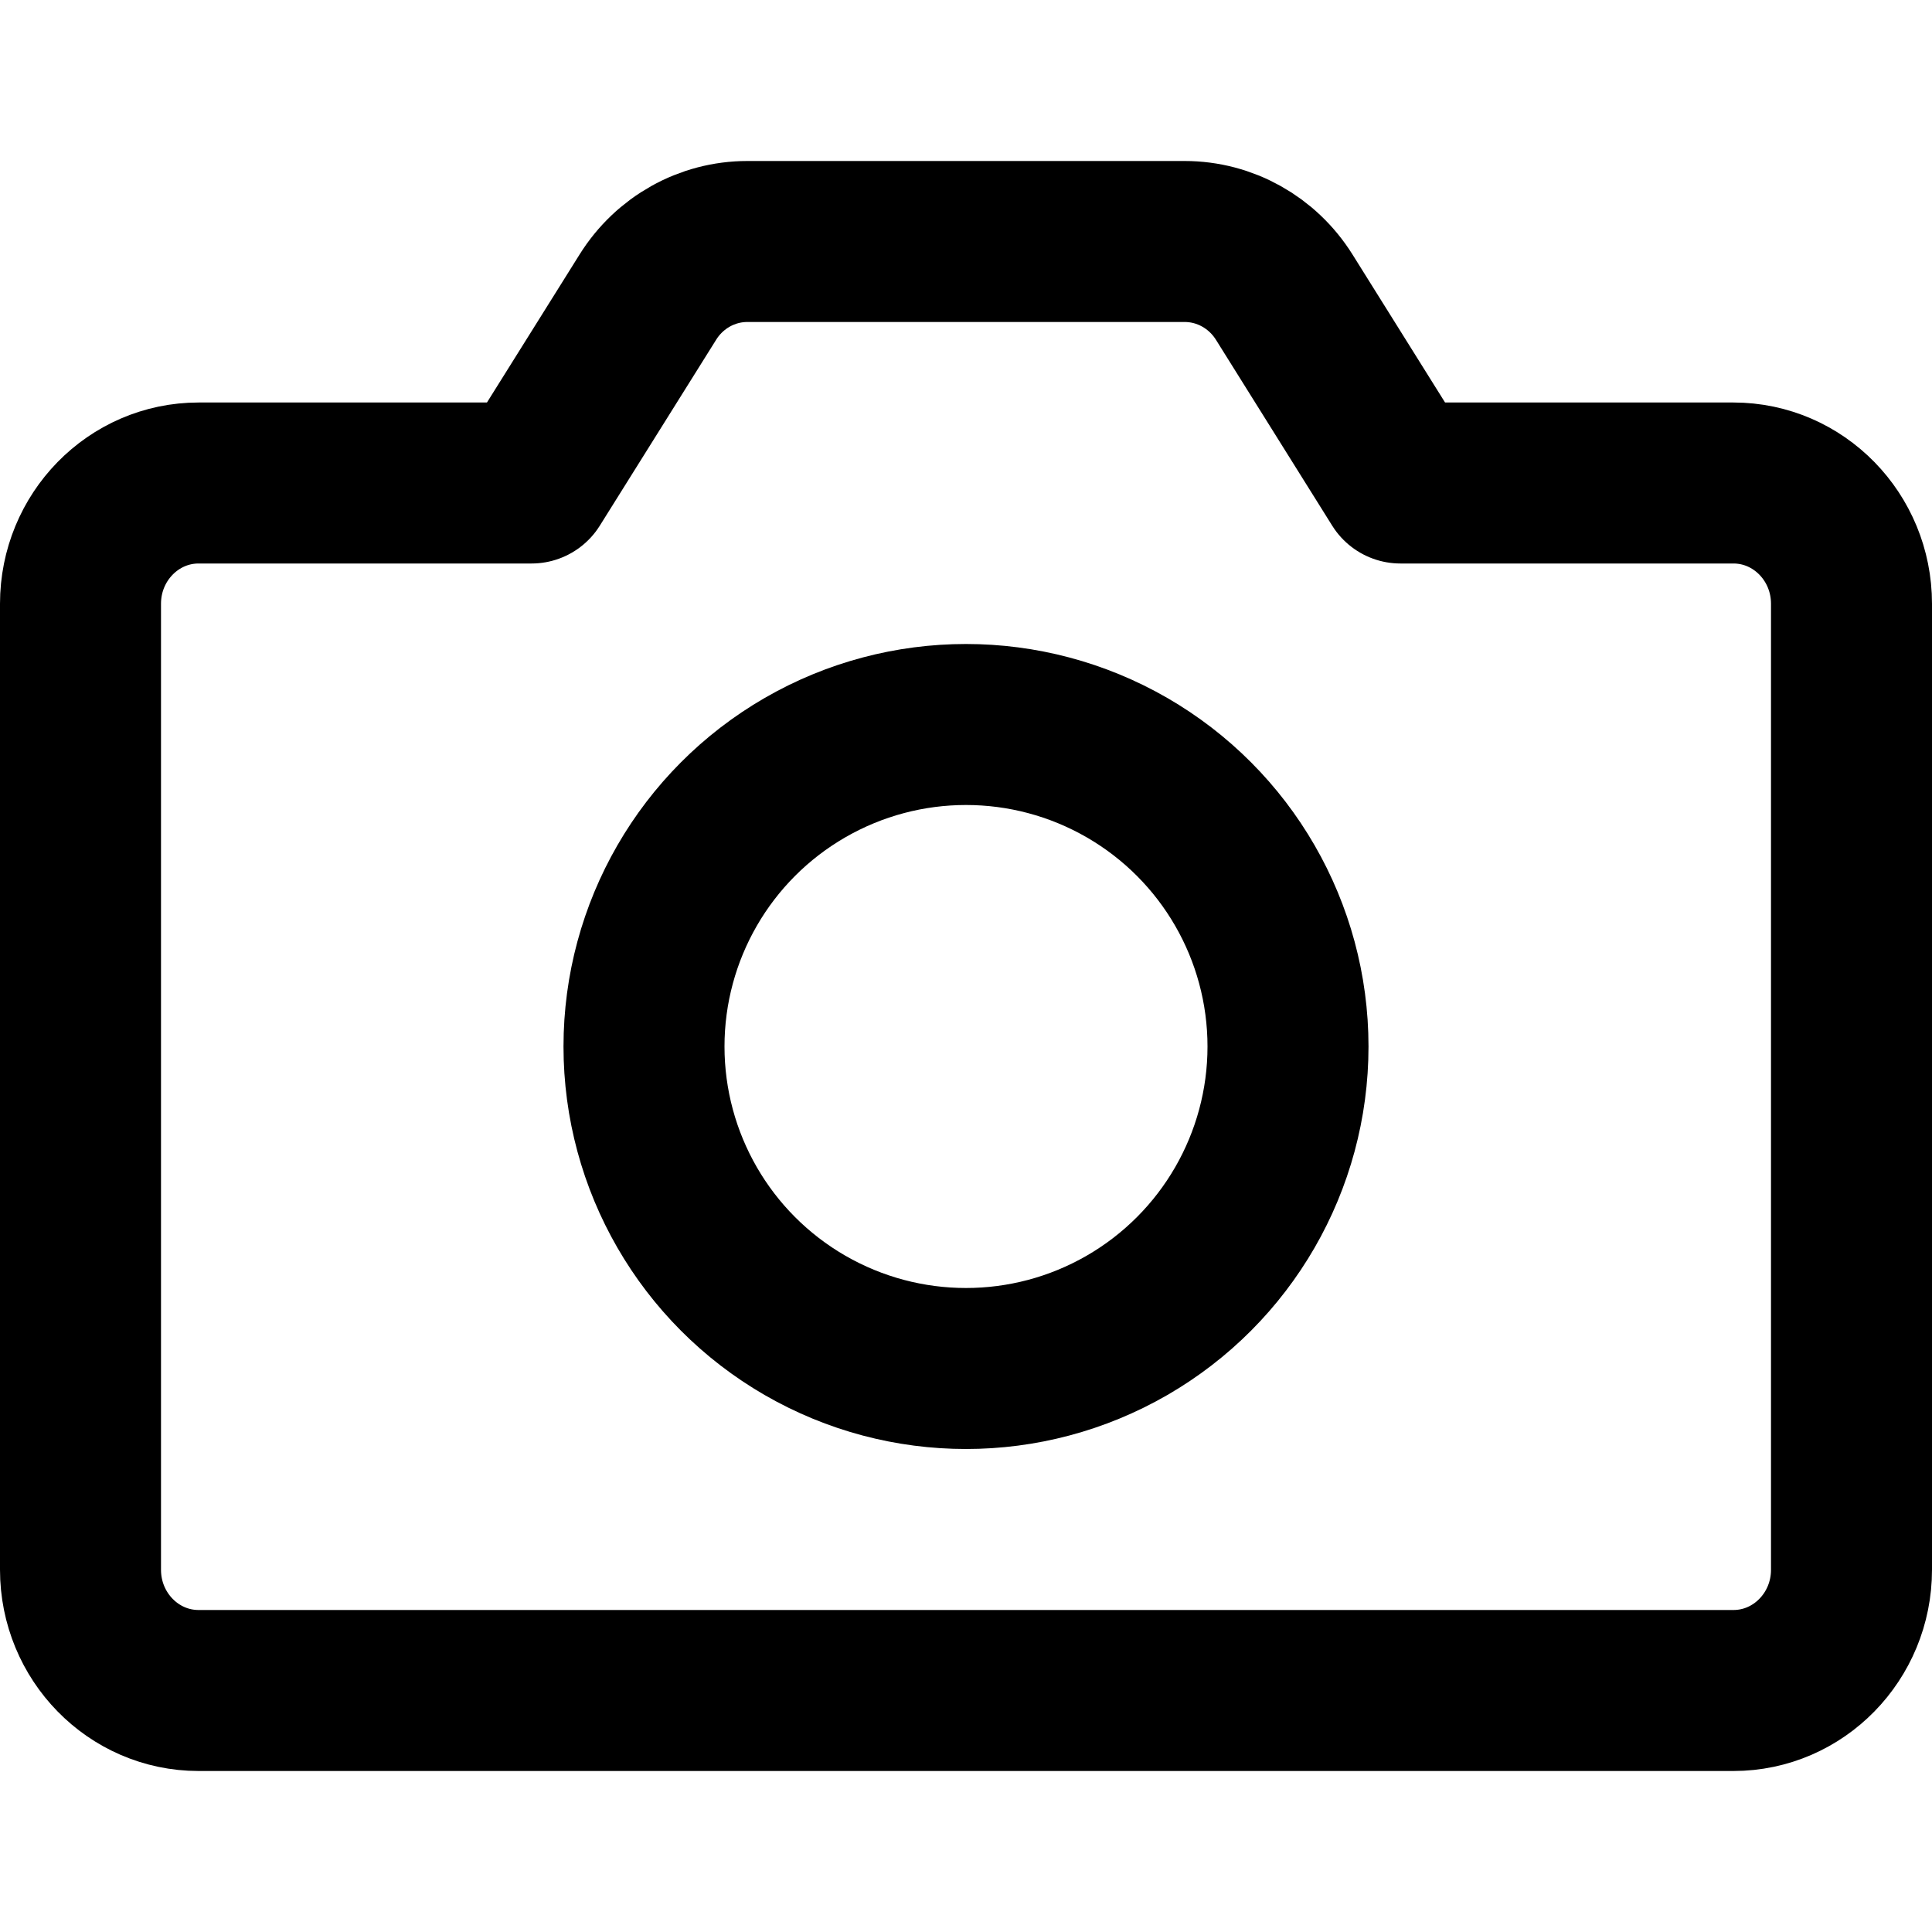 <svg width="24" height="24" viewBox="0 0 24 24" fill="none" xmlns="http://www.w3.org/2000/svg">
<path fill-rule="evenodd" clip-rule="evenodd" d="M17.397 6L15.953 3.691C15.683 3.26 15.217 3 14.717 3H9.283C8.783 3 8.317 3.26 8.048 3.691L6.603 6H2.467C1.657 6 1 6.672 1 7.5V19.5C1 20.328 1.657 21 2.467 21H21.533C22.343 21 23 20.328 23 19.5V7.5C23 6.672 22.343 6 21.533 6H17.397Z" stroke="black" stroke-width="2" stroke-linecap="round" stroke-linejoin="round"/>
<circle cx="12" cy="13" r="4" stroke="black" stroke-width="2"/>
</svg>
